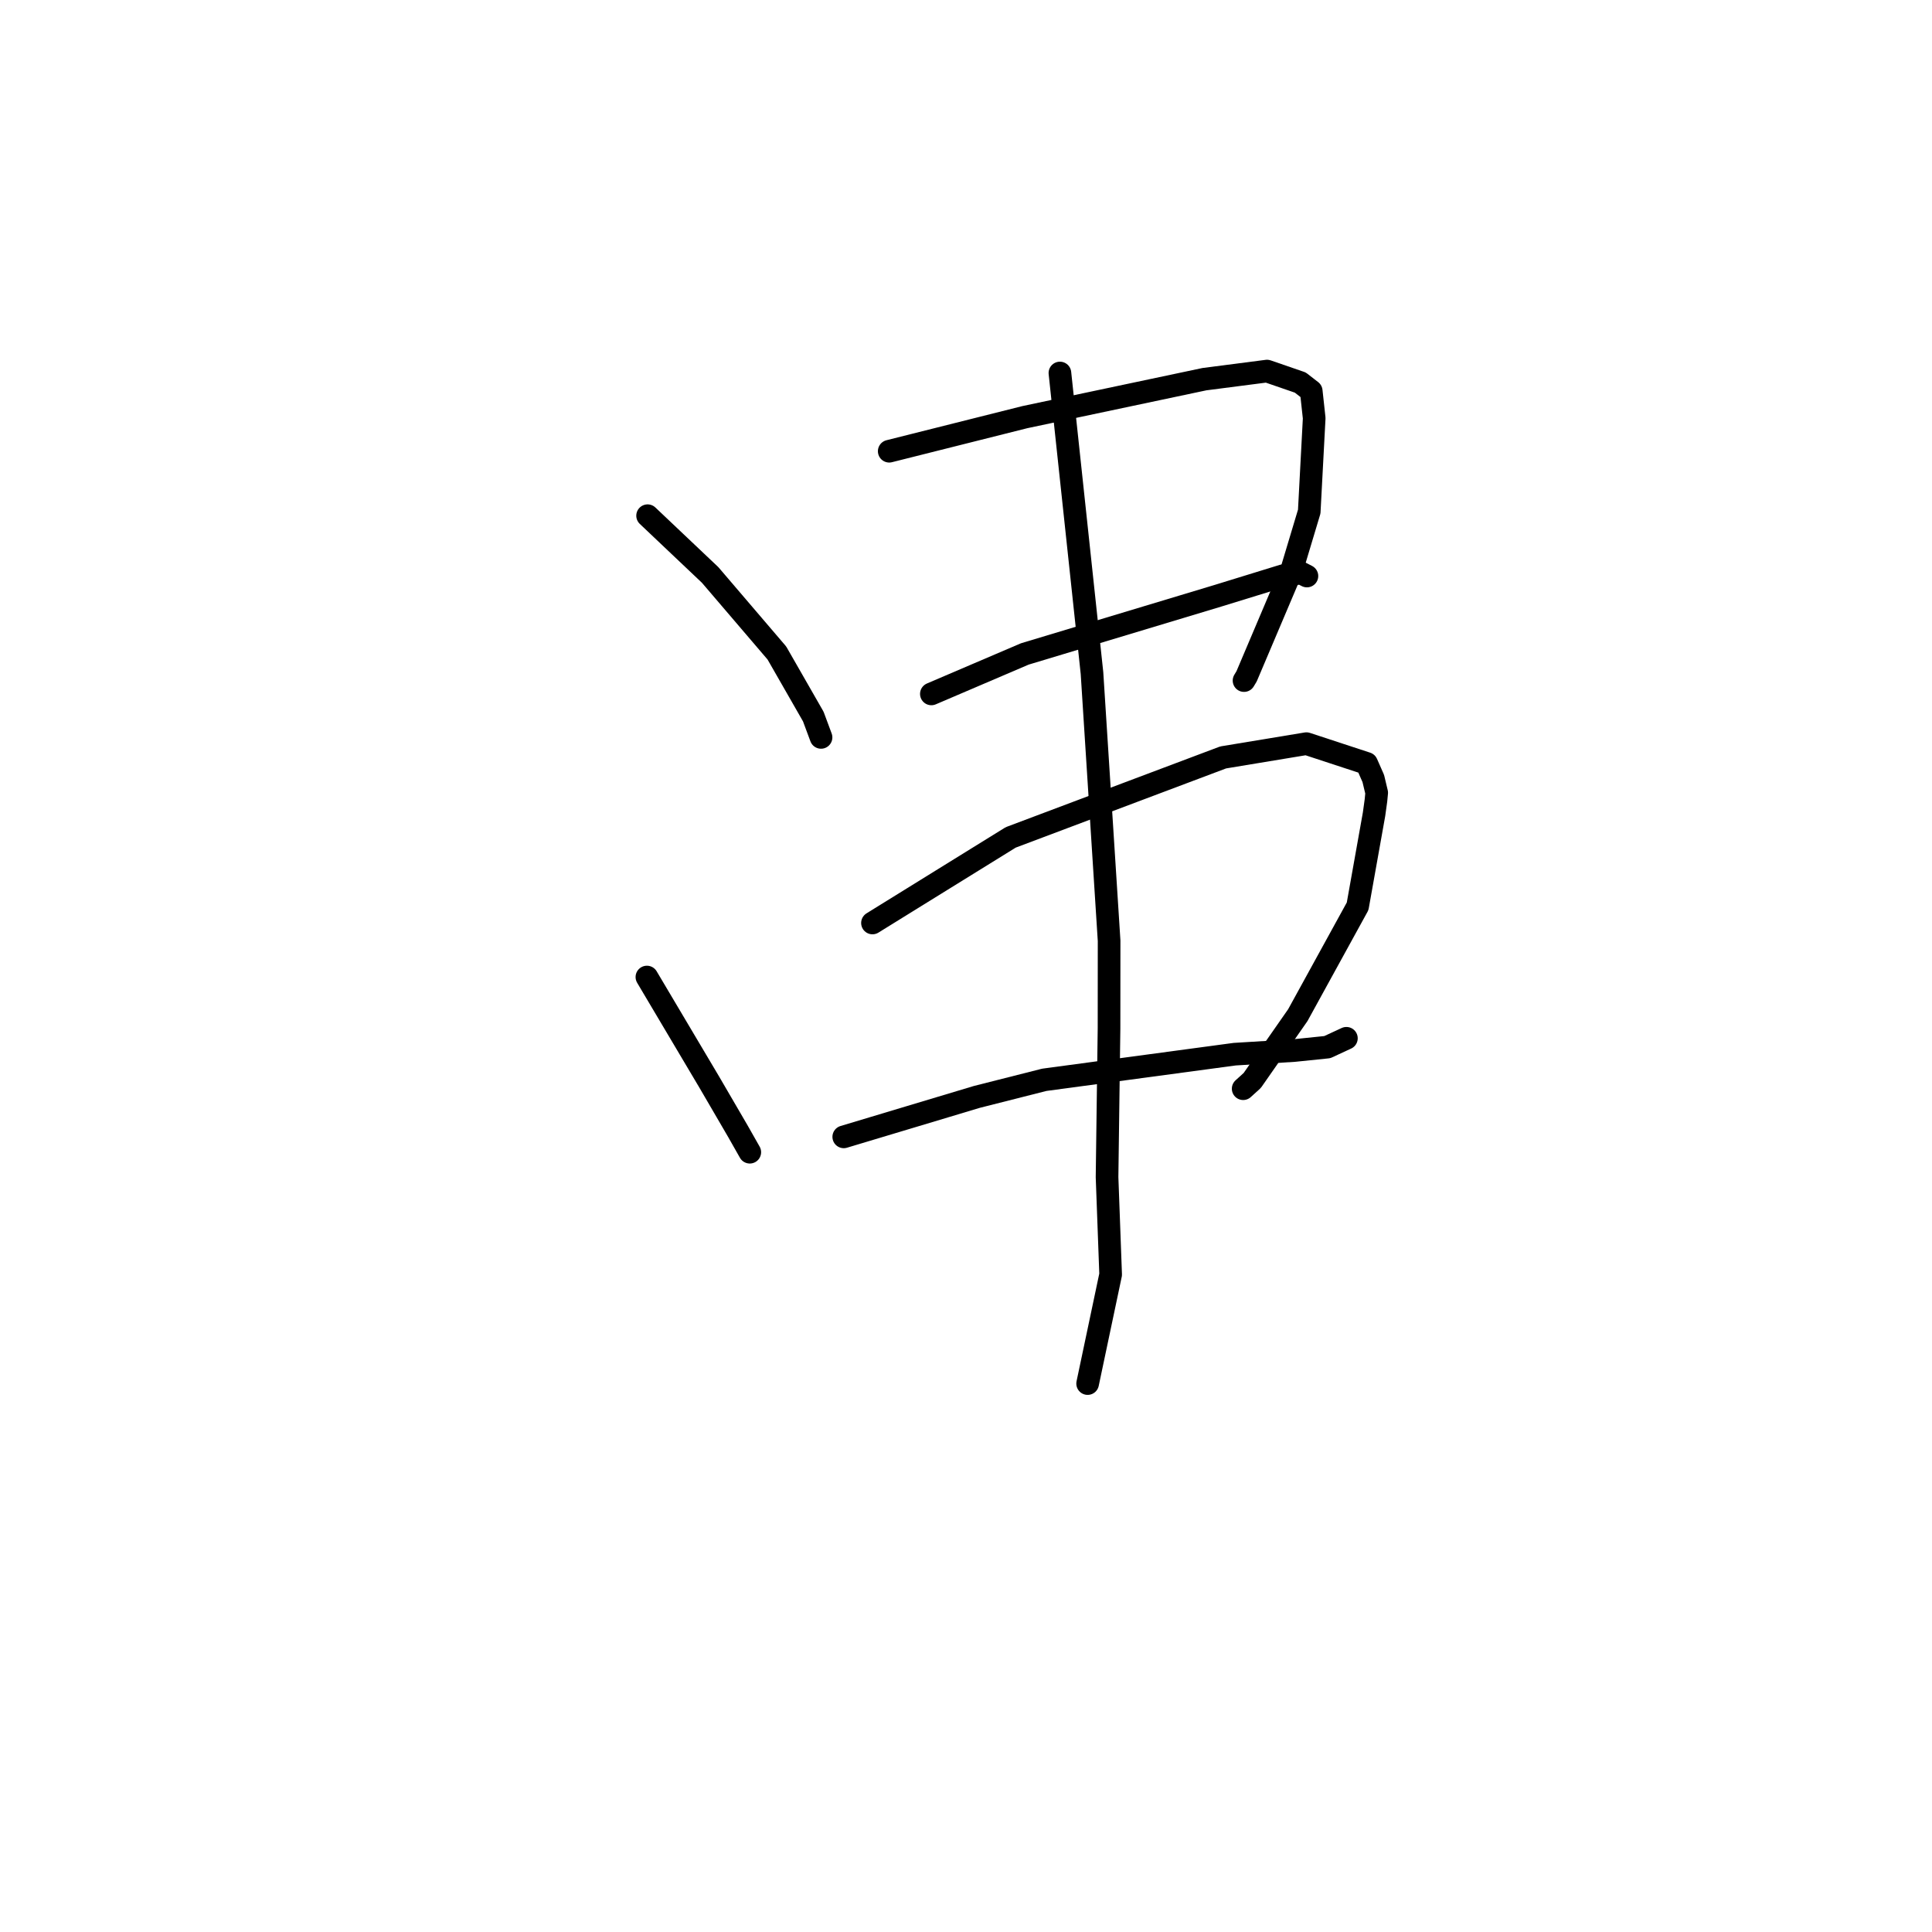 <?xml version="1.0" standalone="no"?>
    <svg width="256" height="256" xmlns="http://www.w3.org/2000/svg" version="1.1">
    <polyline stroke="black" stroke-width="3" stroke-linecap="round" fill="transparent" stroke-linejoin="round" points="85.81 68.333 89.952 72.258 94.095 76.182 102.94 86.526 107.764 94.944 108.72 97.515 108.792 97.71 " />
        <polyline stroke="black" stroke-width="3" stroke-linecap="round" fill="transparent" stroke-linejoin="round" points="117.826 59.789 126.811 57.531 135.796 55.274 159.603 50.24 167.886 49.17 172.29 50.688 173.745 51.815 174.137 55.412 173.481 67.789 171.15 75.55 165.18 89.619 164.841 90.181 " />
        <polyline stroke="black" stroke-width="3" stroke-linecap="round" fill="transparent" stroke-linejoin="round" points="123.411 91.947 129.604 89.298 135.797 86.65 161.379 78.942 170.045 76.273 172.396 75.926 173.123 76.301 173.174 76.327 " />
        <polyline stroke="black" stroke-width="3" stroke-linecap="round" fill="transparent" stroke-linejoin="round" points="85.718 129.462 89.839 136.407 93.961 143.351 97.76 149.869 99.351 152.673 " />
        <polyline stroke="black" stroke-width="3" stroke-linecap="round" fill="transparent" stroke-linejoin="round" points="115.607 122.3 124.765 116.63 133.924 110.961 162.073 100.364 173.109 98.538 181.088 101.158 181.969 103.157 182.419 105.042 182.322 106.056 182.066 107.902 179.891 120.089 171.965 134.517 165.929 143.168 164.726 144.259 " />
        <polyline stroke="black" stroke-width="3" stroke-linecap="round" fill="transparent" stroke-linejoin="round" points="111.802 150.64 120.612 147.995 129.421 145.35 138.374 143.081 163.606 139.684 171.494 139.201 175.875 138.75 178.175 137.685 178.405 137.578 " />
        <polyline stroke="black" stroke-width="3" stroke-linecap="round" fill="transparent" stroke-linejoin="round" points="140.445 49.425 142.57 69.31 144.695 89.194 146.962 124.66 146.952 136.289 146.69 155.982 147.166 168.882 144.394 182.017 144.117 183.33 " />
        </svg>